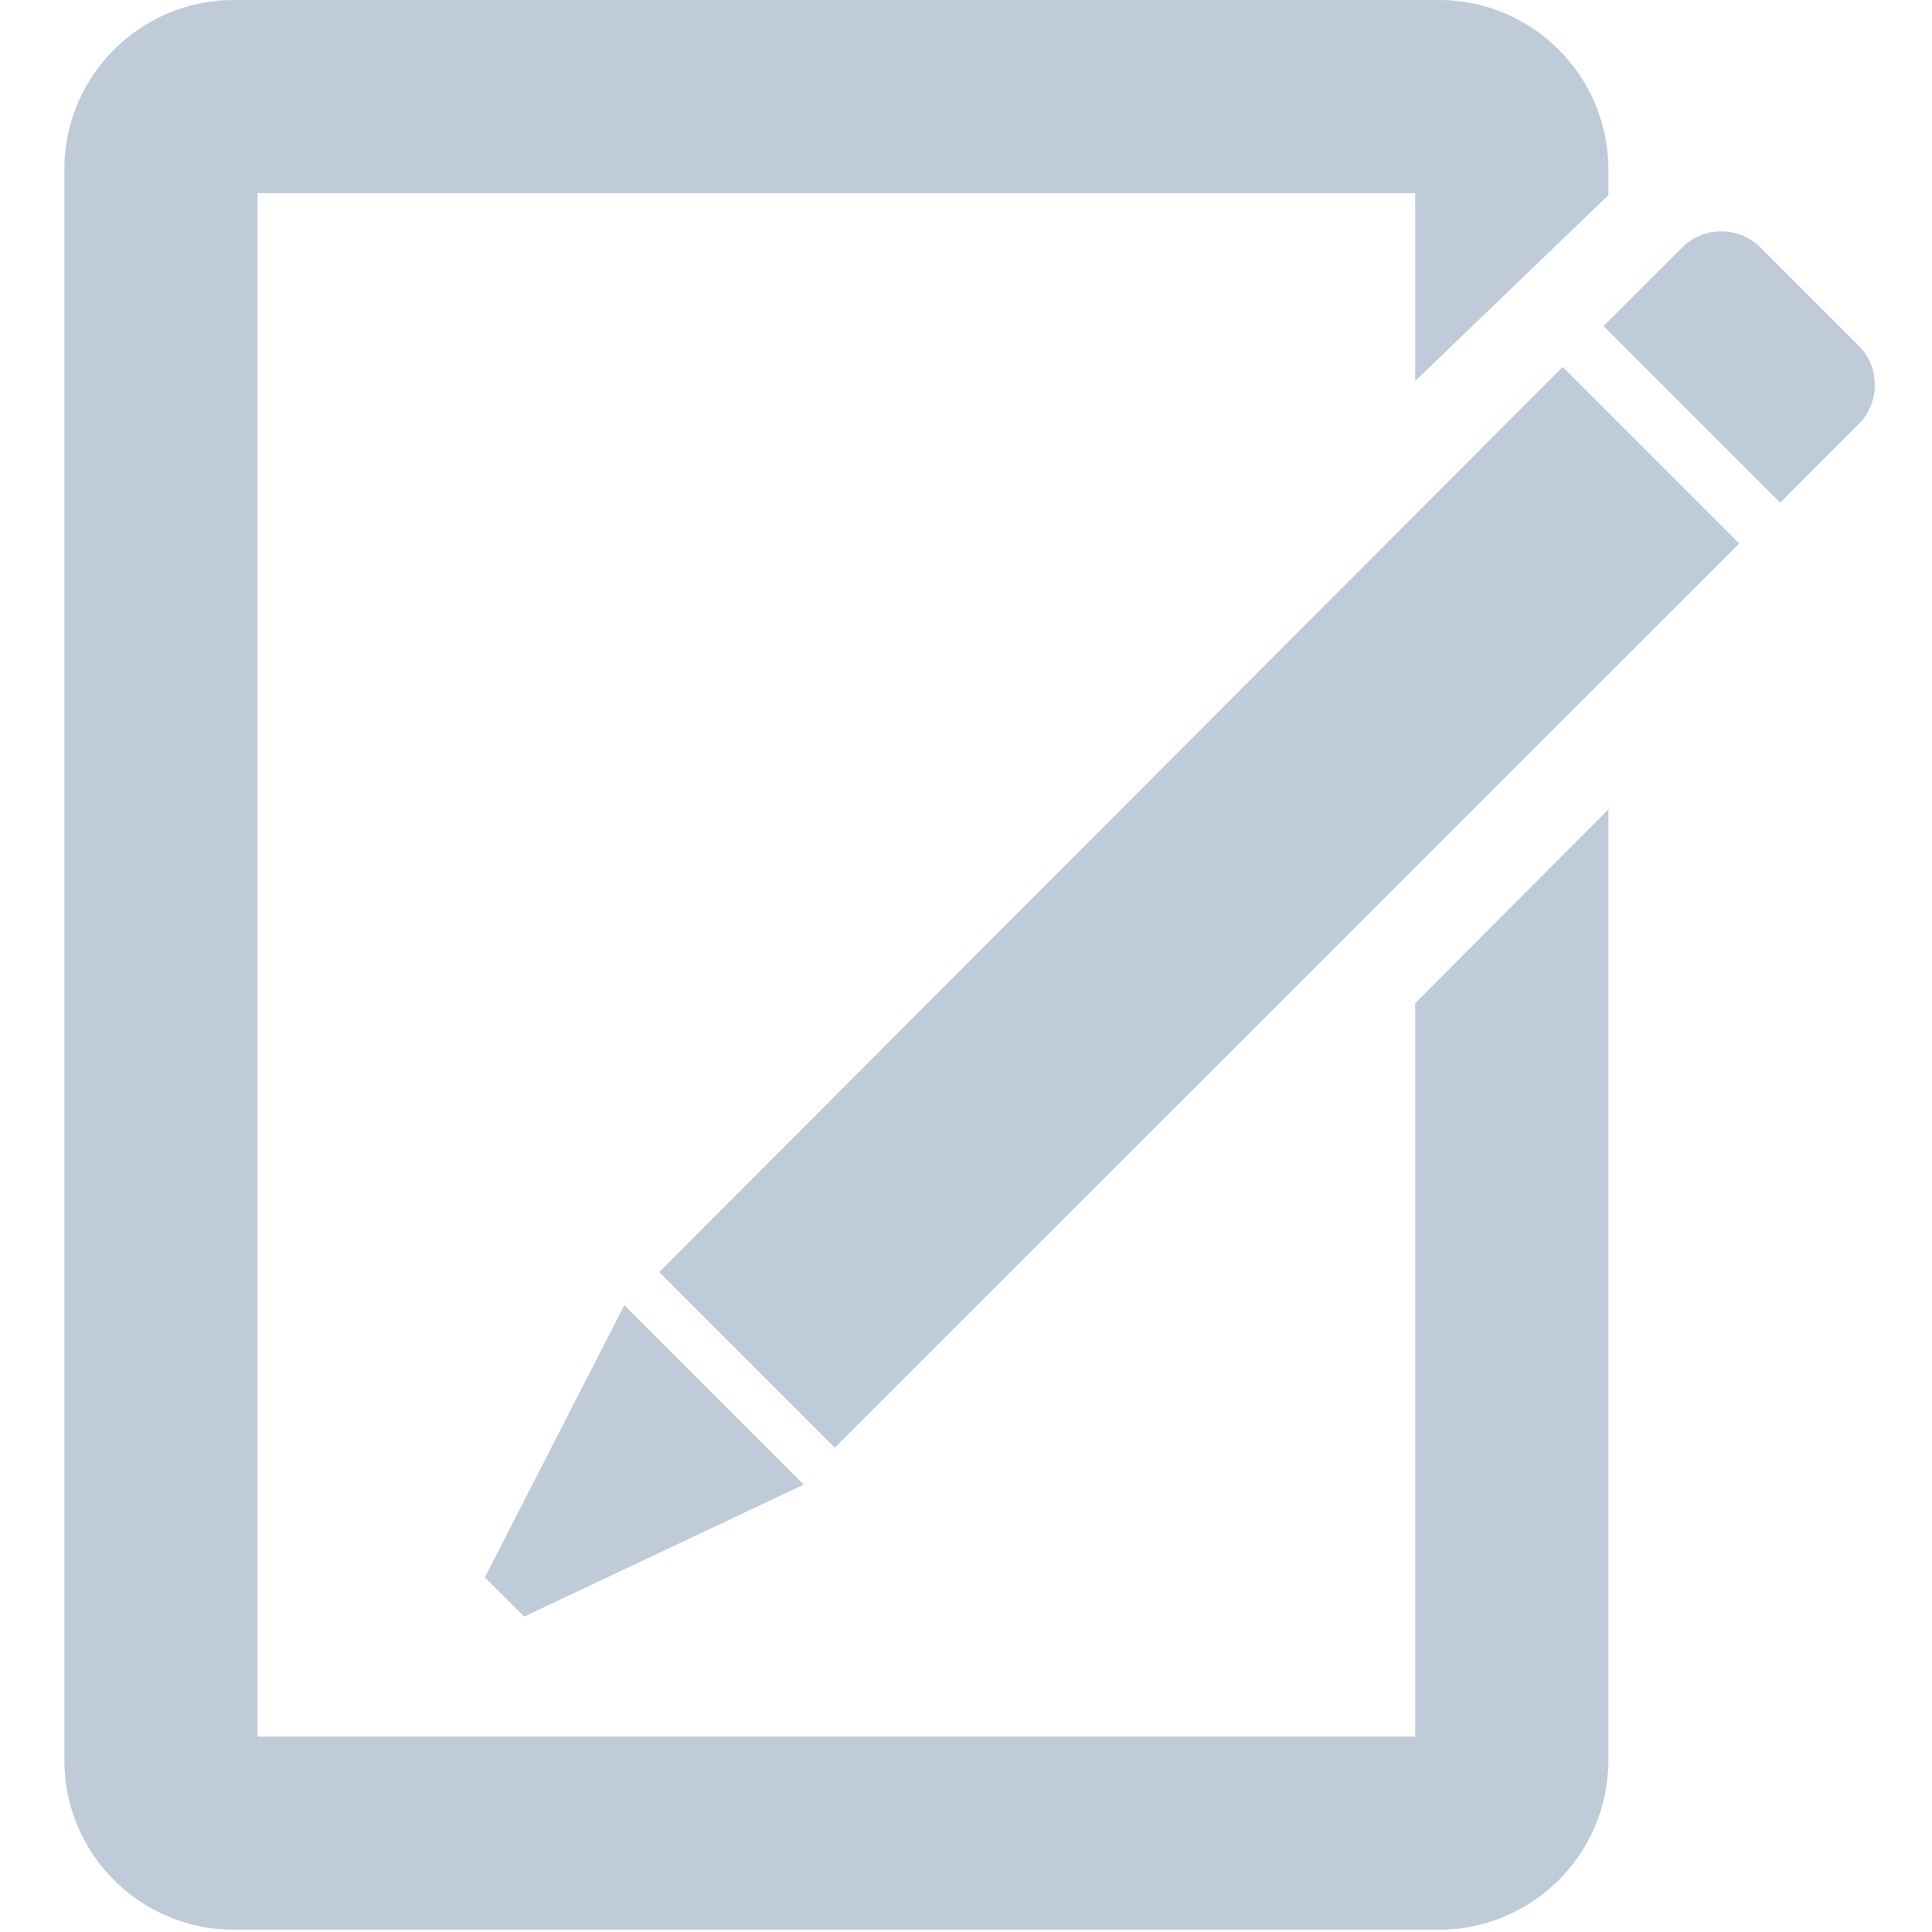 <?xml version="1.0" standalone="no"?><!DOCTYPE svg PUBLIC "-//W3C//DTD SVG 1.1//EN" "http://www.w3.org/Graphics/SVG/1.1/DTD/svg11.dtd"><svg t="1577326353996" class="icon" viewBox="0 0 1024 1024" version="1.1" xmlns="http://www.w3.org/2000/svg" p-id="3269" width="64" height="64" xmlns:xlink="http://www.w3.org/1999/xlink"><defs><style type="text/css"></style></defs><path d="M750.075 531.733l0 388.715L136.485 920.448 136.485 102.357 750.075 102.357l0 99.584 102.4-98.496L852.475 89.856C852.475 40.235 812.219 0 762.597 0L123.984 0C74.32 0 34.107 40.235 34.107 89.856l0 843.093c0 49.621 40.213 89.856 89.856 89.856l638.635 0c49.621 0 89.877-40.235 89.877-89.856L852.475 428.992 750.075 531.733z" p-id="3270" fill="#BFCBD9"></path><path d="M985.104 183.189 933.115 131.221c-11.499-11.477-30.101-11.477-41.579 0l-41.621 41.6 93.632 93.589 41.557-41.6C996.581 213.312 996.581 194.667 985.104 183.189z" p-id="3271" fill="#BFCBD9"></path><path d="M349.392 674.261 442.427 767.296 921.829 288.085 828.24 194.496Z" p-id="3272" fill="#BFCBD9"></path><path d="M330.875 691.84 256.976 836.032 330.875 691.84Z" p-id="3273" fill="#BFCBD9"></path><path d="M277.819 856.811 425.957 786.901 330.875 691.84 256.976 836.032Z" p-id="3274" fill="#BFCBD9"></path></svg>